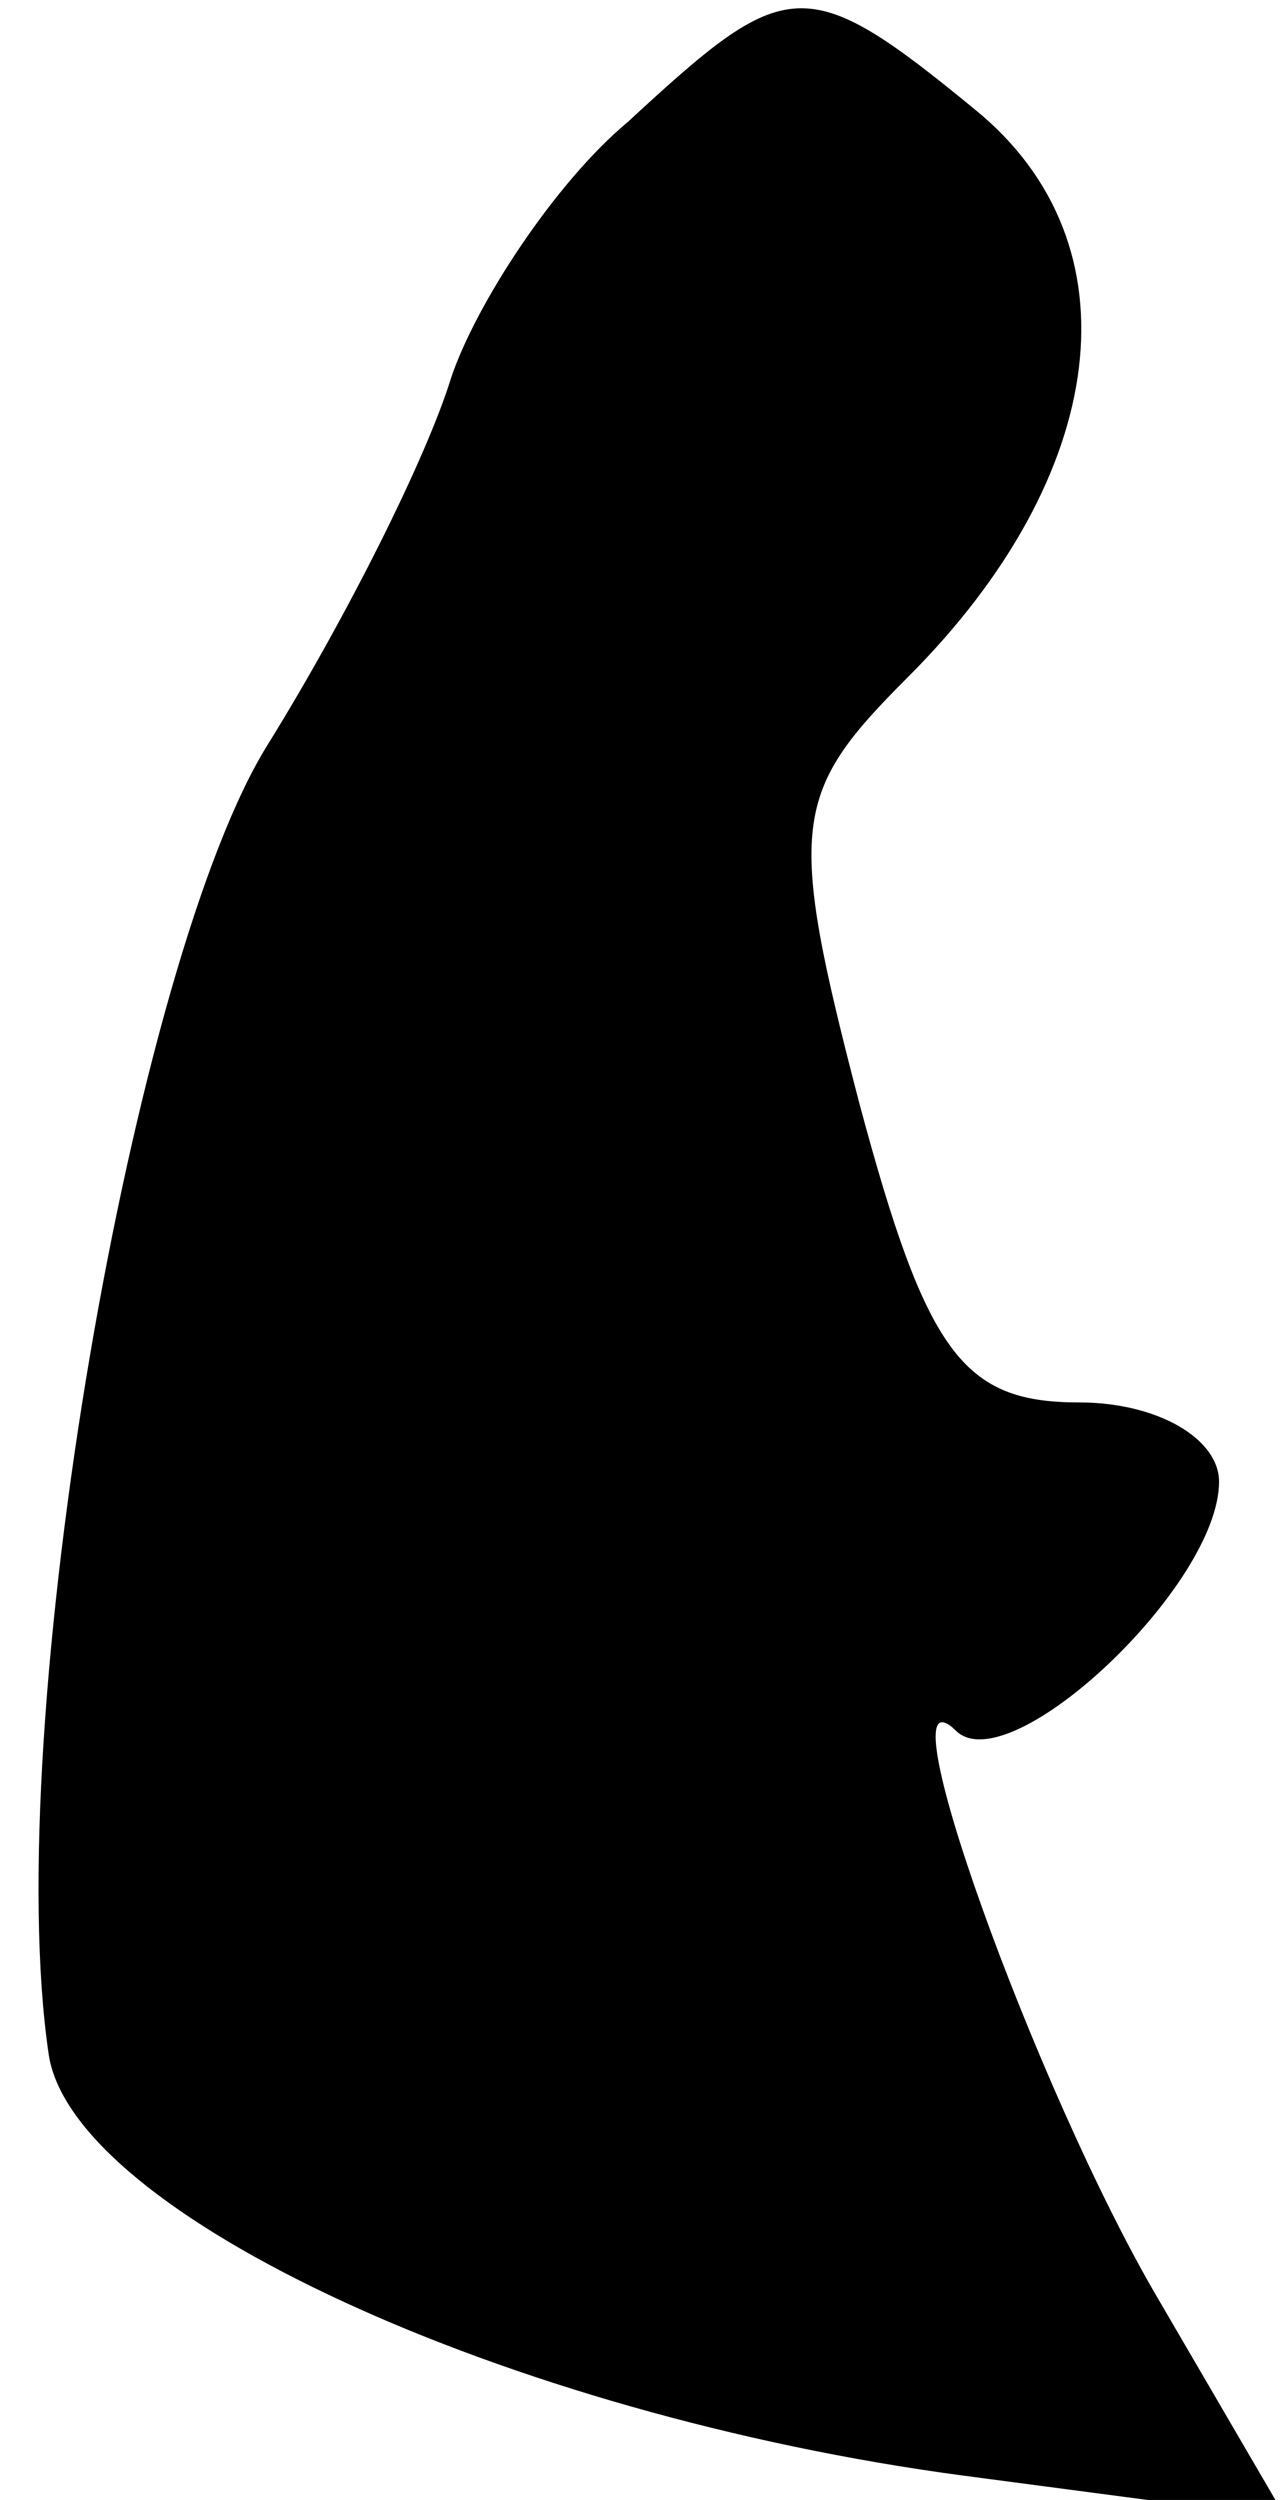 <?xml version="1.0" standalone="no"?>
<!DOCTYPE svg PUBLIC "-//W3C//DTD SVG 20010904//EN"
 "http://www.w3.org/TR/2001/REC-SVG-20010904/DTD/svg10.dtd">
<svg version="1.0" xmlns="http://www.w3.org/2000/svg"
 width="21pt" height="41pt" viewBox="0 0 21 41"
 preserveAspectRatio="xMidYMid meet">
<g transform="translate(0,41) scale(0.1,-0.1)"
fill="#000000" stroke="none">
<path fill="#000000" stroke="none" d="M103 390 c-12 -10 -25 -30 -29 -42 -4
-13 -17 -39 -30 -60 -22 -35 -44 -161 -36 -215 4 -26 75 -59 150 -69 l53 -7
-21 36 c-20 34 -46 106 -33 93 9 -8 43 24 43 41 0 7 -10 13 -23 13 -19 0 -25
8 -36 49 -12 46 -11 51 8 70 33 33 38 71 11 93 -28 23 -31 22 -57 -2z"/>
</g>
</svg>
